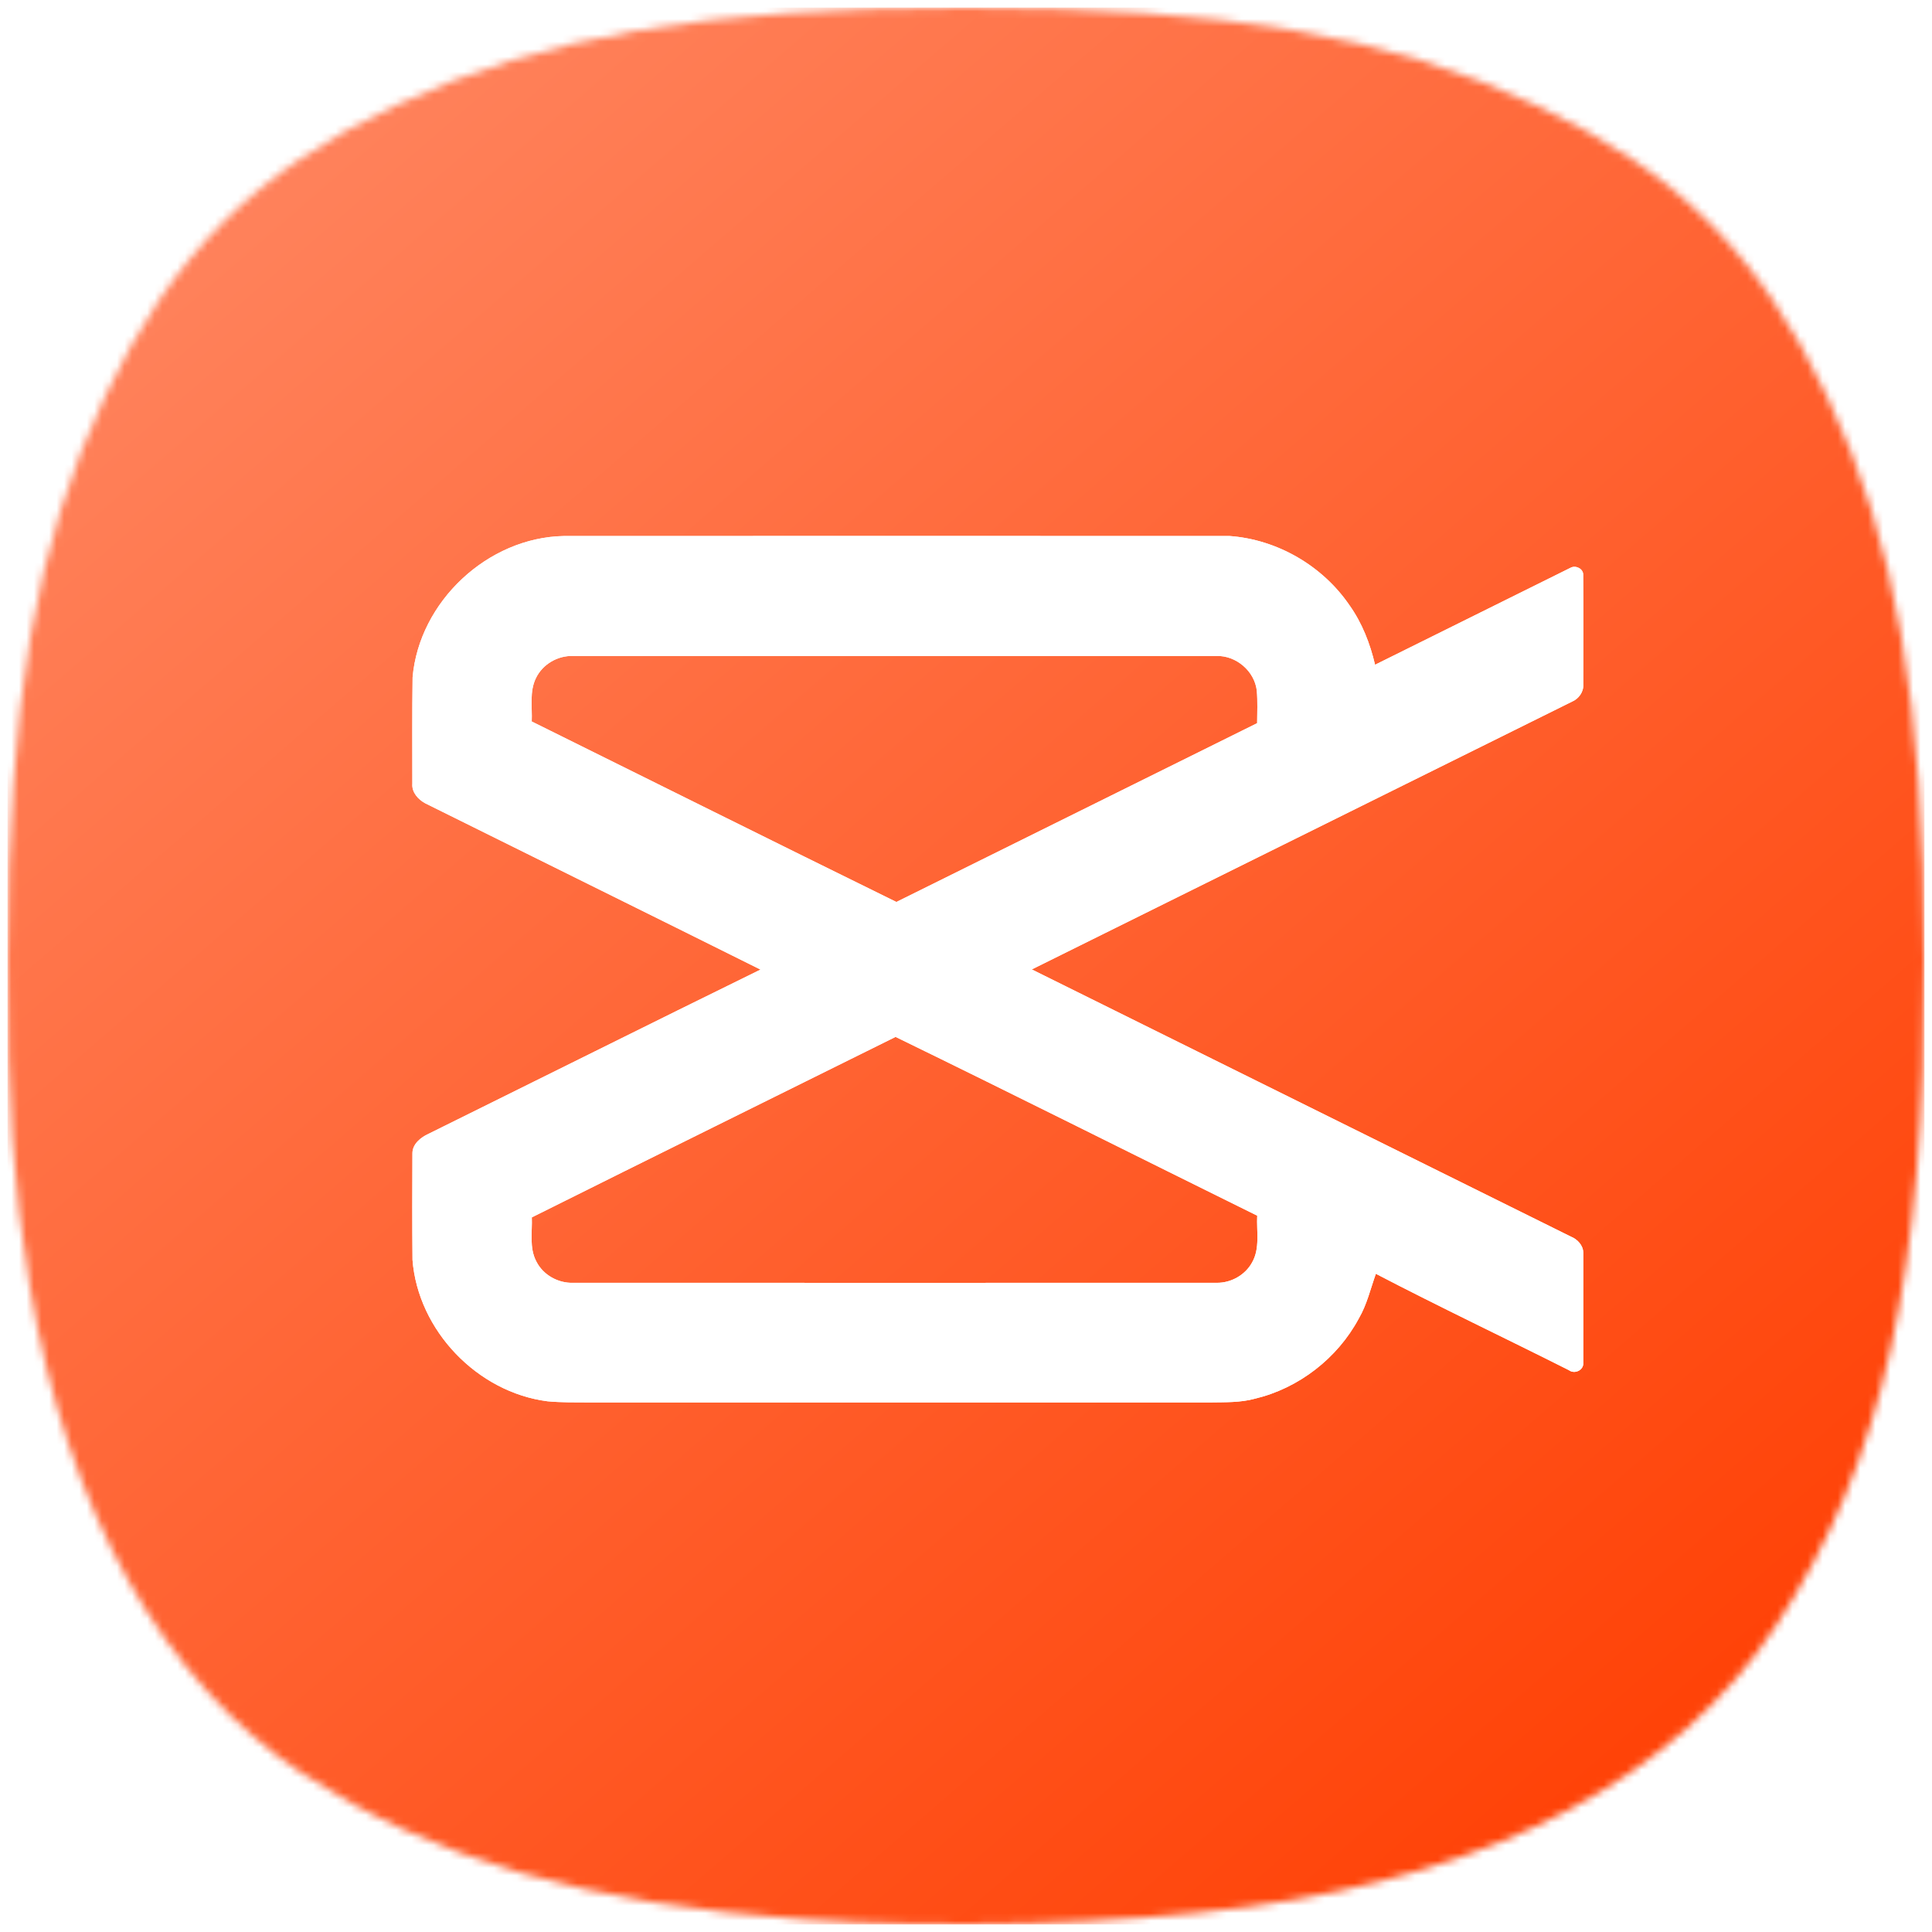 <svg width="256" height="256" viewBox="0 0 256 256" fill="none" xmlns="http://www.w3.org/2000/svg">
<mask id="mask0_83_233" style="mask-type:alpha" maskUnits="userSpaceOnUse" x="1" y="1" width="254" height="254">
<path d="M106.429 254.324C77.804 252.299 57.286 246.329 40.076 235.018C21.657 222.911 8.94 200.243 3.984 170.687C1.693 157.021 0.963 146.366 1.001 127.164C1.07 93.081 4.727 71.961 13.937 52.468C22.776 33.762 33.851 22.679 52.44 13.942C72.184 4.661 93.555 1 127.994 1C162.433 1 183.803 4.661 203.548 13.942C222.119 22.672 233.122 33.673 242.078 52.468C251.216 71.645 254.915 93.034 254.999 127.164C255.1 168.687 249.55 193.658 235.416 215.277C222.216 235.466 198.18 248.266 165.151 252.695C147.932 255.004 125.031 255.639 106.429 254.324Z" fill="white"/>
</mask>
<g mask="url(#mask0_83_233)">
<rect x="1" y="1" width="254.001" height="254.001" fill="url(#paint0_linear_83_233)"/>
<g filter="url(#filter0_d_83_233)">
<path d="M209.792 90.689C209.792 85.822 209.824 80.966 209.781 76.109C209.76 75.344 208.78 74.87 208.123 75.225C199.486 79.511 190.839 83.797 182.203 88.083C181.546 85.284 180.491 82.559 178.821 80.211C175.257 74.978 169.259 71.489 162.938 71.026C133.529 71.015 104.109 71.015 74.7 71.026C64.621 71.22 55.543 79.716 54.671 89.752C54.606 94.448 54.639 99.153 54.639 103.848C54.542 104.979 55.403 105.937 56.351 106.444C71.147 113.798 85.975 121.1 100.771 128.476C86.082 135.68 71.448 142.992 56.781 150.239C55.758 150.702 54.649 151.586 54.649 152.813C54.628 157.519 54.617 162.225 54.66 166.941C55.392 176.299 63.253 184.494 72.557 185.679C74.409 185.851 76.262 185.819 78.114 185.829H160.364C162.346 185.797 164.359 185.862 166.287 185.334C172.102 183.945 177.228 179.971 180.049 174.705C181.126 172.864 181.6 170.764 182.31 168.782C190.753 173.187 199.378 177.268 207.886 181.554C208.64 182.125 209.867 181.565 209.792 180.574C209.792 175.717 209.802 170.85 209.792 165.982C209.77 164.992 209.016 164.206 208.133 163.85C184.324 152.059 160.526 140.246 136.716 128.454C160.569 116.619 184.443 104.806 208.295 92.972C209.189 92.595 209.856 91.68 209.792 90.689ZM166.588 161.083C166.481 163.151 166.987 165.412 165.899 167.297C164.983 168.955 163.121 170 161.236 169.978C132.818 169.989 104.389 169.978 75.96 169.978C73.957 170.054 71.954 168.934 71.06 167.136C70.113 165.337 70.543 163.248 70.468 161.31C86.513 153.298 102.601 145.372 118.668 137.393C134.67 145.189 150.619 153.201 166.588 161.083ZM166.577 95.826C150.64 103.719 134.702 111.613 118.776 119.517C102.644 111.591 86.567 103.579 70.457 95.6C70.543 93.683 70.134 91.626 71.017 89.849C71.9 88.008 73.914 86.845 75.949 86.92C104.368 86.92 132.786 86.91 161.204 86.92C163.799 86.845 166.243 88.934 166.534 91.529C166.653 92.962 166.588 94.394 166.577 95.826Z" fill="white"/>
<path d="M209.792 90.689C209.792 85.822 209.824 80.966 209.781 76.109C209.76 75.344 208.78 74.87 208.123 75.225C199.486 79.511 190.839 83.797 182.203 88.083C181.546 85.284 180.491 82.559 178.821 80.211C175.257 74.978 169.259 71.489 162.938 71.026C133.529 71.015 104.109 71.015 74.7 71.026C64.621 71.22 55.543 79.716 54.671 89.752C54.606 94.448 54.639 99.153 54.639 103.848C54.542 104.979 55.403 105.937 56.351 106.444C71.147 113.798 85.975 121.1 100.771 128.476C86.082 135.68 71.448 142.992 56.781 150.239C55.758 150.702 54.649 151.586 54.649 152.813C54.628 157.519 54.617 162.225 54.66 166.941C55.392 176.299 63.253 184.494 72.557 185.679C74.409 185.851 76.262 185.819 78.114 185.829H160.364C162.346 185.797 164.359 185.862 166.287 185.334C172.102 183.945 177.228 179.971 180.049 174.705C181.126 172.864 181.6 170.764 182.31 168.782C190.753 173.187 199.378 177.268 207.886 181.554C208.64 182.125 209.867 181.565 209.792 180.574C209.792 175.717 209.802 170.85 209.792 165.982C209.77 164.992 209.016 164.206 208.133 163.85C184.324 152.059 160.526 140.246 136.716 128.454C160.569 116.619 184.443 104.806 208.295 92.972C209.189 92.595 209.856 91.68 209.792 90.689ZM166.588 161.083C166.481 163.151 166.987 165.412 165.899 167.297C164.983 168.955 163.121 170 161.236 169.978C132.818 169.989 104.389 169.978 75.96 169.978C73.957 170.054 71.954 168.934 71.06 167.136C70.113 165.337 70.543 163.248 70.468 161.31C86.513 153.298 102.601 145.372 118.668 137.393C134.67 145.189 150.619 153.201 166.588 161.083ZM166.577 95.826C150.64 103.719 134.702 111.613 118.776 119.517C102.644 111.591 86.567 103.579 70.457 95.6C70.543 93.683 70.134 91.626 71.017 89.849C71.9 88.008 73.914 86.845 75.949 86.92C104.368 86.92 132.786 86.91 161.204 86.92C163.799 86.845 166.243 88.934 166.534 91.529C166.653 92.962 166.588 94.394 166.577 95.826Z" fill="white"/>
</g>
</g>
<defs>
<filter id="filter0_d_83_233" x="6.63" y="23.018" width="251.173" height="210.812" filterUnits="userSpaceOnUse" color-interpolation-filters="sRGB">
<feFlood flood-opacity="0" result="BackgroundImageFix"/>
<feColorMatrix in="SourceAlpha" type="matrix" values="0 0 0 0 0 0 0 0 0 0 0 0 0 0 0 0 0 0 127 0" result="hardAlpha"/>
<feOffset/>
<feGaussianBlur stdDeviation="24"/>
<feComposite in2="hardAlpha" operator="out"/>
<feColorMatrix type="matrix" values="0 0 0 0 0 0 0 0 0 0 0 0 0 0 0 0 0 0 0.25 0"/>
<feBlend mode="normal" in2="BackgroundImageFix" result="effect1_dropShadow_83_233"/>
<feBlend mode="normal" in="SourceGraphic" in2="effect1_dropShadow_83_233" result="shape"/>
</filter>
<linearGradient id="paint0_linear_83_233" x1="17.387" y1="9.194" x2="230.048" y2="255.001" gradientUnits="userSpaceOnUse">
<stop stop-color="#FF8762"/>
<stop offset="1" stop-color="#FF3D00"/>
</linearGradient>
</defs>
</svg>
